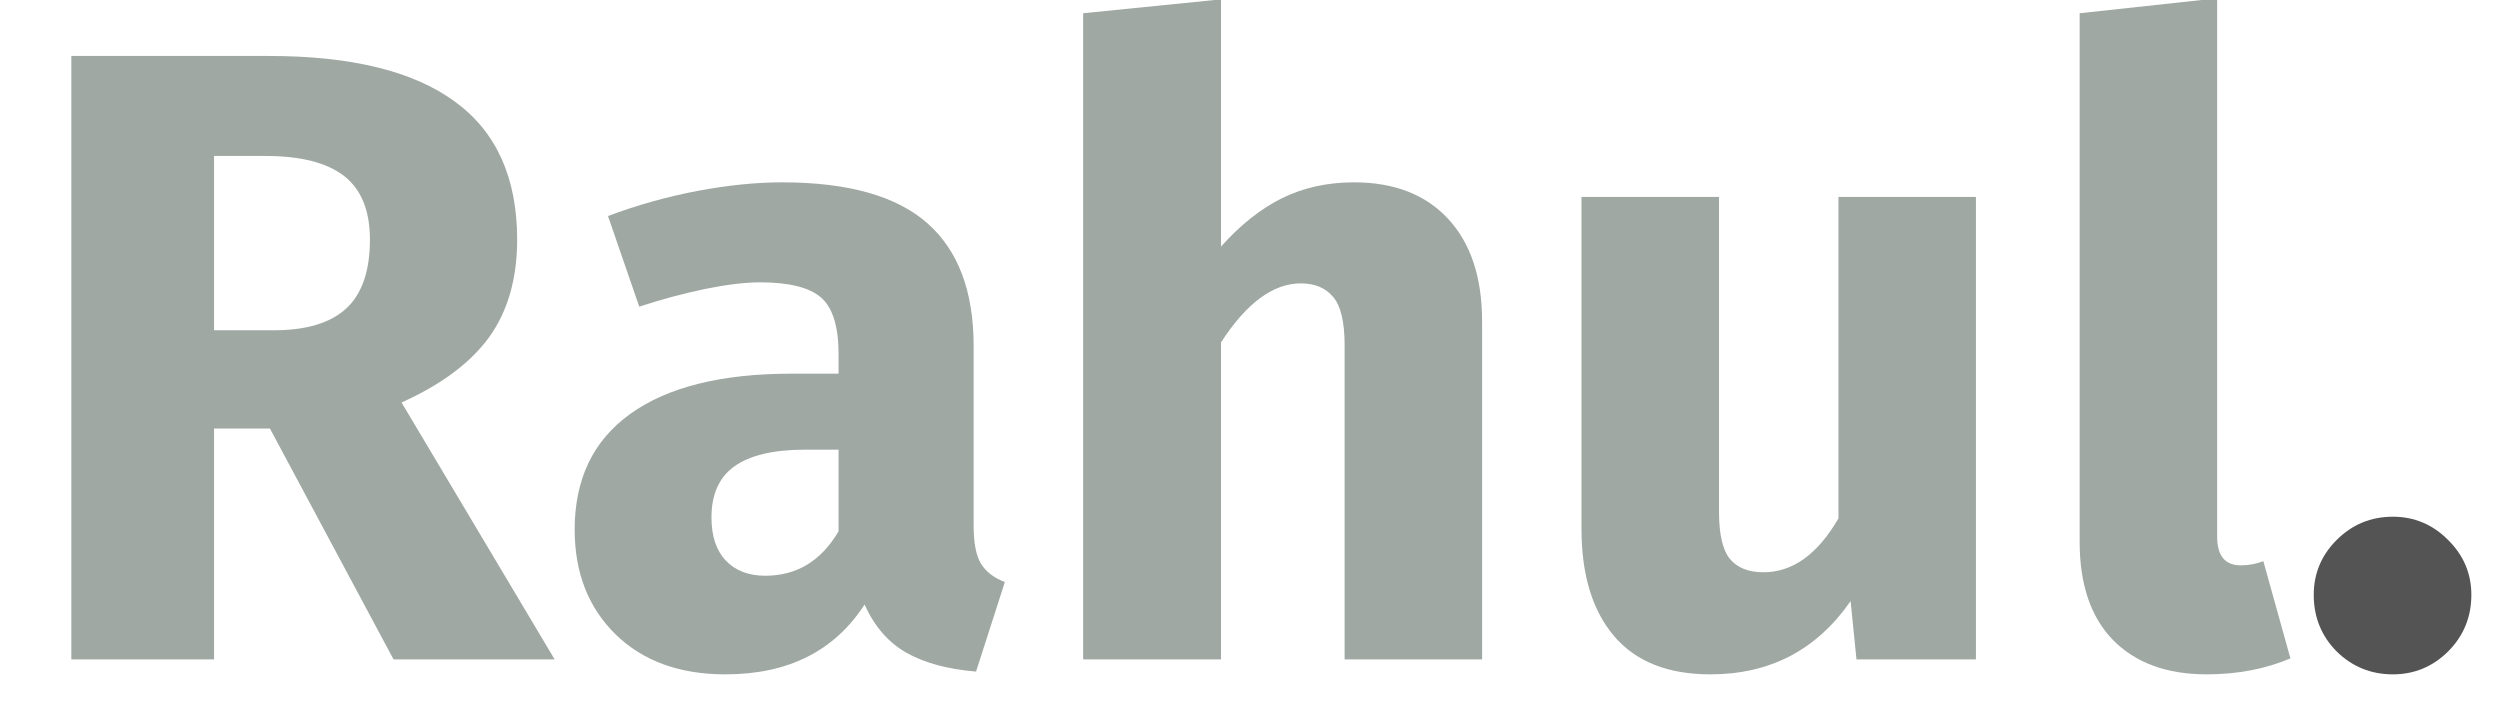 <?xml version="1.0" encoding="UTF-8"?>
<svg xmlns="http://www.w3.org/2000/svg" xmlns:xlink="http://www.w3.org/1999/xlink" width="112.5pt" height="32.25pt" viewBox="0 0 112.5 32.25" version="1.1">
<defs>
<g>
<symbol overflow="visible" id="glyph0-0">
<path style="stroke:none;" d="M 21.281 -41.141 L 21.281 13.719 L 4.812 13.719 L 4.812 -41.141 Z M 19.156 -39.109 L 6.969 -39.109 L 6.969 11.672 L 19.156 11.672 Z M 12.703 -17.672 C 14.262 -17.672 15.379 -17.254 16.047 -16.422 C 16.711 -15.586 17.047 -14.504 17.047 -13.172 C 17.047 -11.785 16.746 -10.711 16.156 -9.953 C 15.57 -9.191 14.629 -8.723 13.328 -8.547 L 13.328 -6.781 C 13.328 -6.488 13.227 -6.258 13.031 -6.094 C 12.832 -5.926 12.602 -5.844 12.344 -5.844 C 12.082 -5.844 11.852 -5.926 11.656 -6.094 C 11.457 -6.258 11.359 -6.488 11.359 -6.781 L 11.359 -10.078 C 12.742 -10.148 13.688 -10.398 14.188 -10.828 C 14.684 -11.262 14.938 -12.02 14.938 -13.094 C 14.938 -13.945 14.762 -14.609 14.422 -15.078 C 14.078 -15.555 13.449 -15.797 12.547 -15.797 C 11.785 -15.797 11.102 -15.648 10.5 -15.359 C 10.289 -15.285 10.121 -15.25 10 -15.25 C 9.707 -15.25 9.473 -15.332 9.297 -15.5 C 9.129 -15.664 9.047 -15.879 9.047 -16.141 C 9.047 -16.637 9.43 -17.02 10.203 -17.281 C 10.973 -17.539 11.805 -17.672 12.703 -17.672 Z M 12.344 -4.703 C 12.738 -4.703 13.066 -4.57 13.328 -4.312 C 13.586 -4.051 13.719 -3.723 13.719 -3.328 C 13.719 -2.91 13.586 -2.559 13.328 -2.281 C 13.066 -2.008 12.738 -1.875 12.344 -1.875 C 11.945 -1.875 11.617 -2.008 11.359 -2.281 C 11.098 -2.559 10.969 -2.91 10.969 -3.328 C 10.969 -3.723 11.098 -4.051 11.359 -4.312 C 11.617 -4.57 11.945 -4.703 12.344 -4.703 Z M 12.344 -4.703 "/>
</symbol>
<symbol overflow="visible" id="glyph0-1">
<path style="stroke:none;" d="M 11.484 -10.391 L 8.969 -10.391 L 8.969 0 L 2.547 0 L 2.547 -27.156 L 11.438 -27.156 C 15.145 -27.156 17.93 -26.473 19.797 -25.109 C 21.668 -23.754 22.609 -21.68 22.609 -18.891 C 22.609 -17.141 22.191 -15.68 21.359 -14.516 C 20.523 -13.359 19.207 -12.371 17.406 -11.562 L 24.297 0 L 17.047 0 Z M 8.969 -14.812 L 11.672 -14.812 C 13.105 -14.812 14.188 -15.133 14.906 -15.781 C 15.621 -16.434 15.984 -17.473 15.984 -18.891 C 15.984 -20.191 15.598 -21.145 14.828 -21.75 C 14.055 -22.352 12.871 -22.656 11.281 -22.656 L 8.969 -22.656 Z M 8.969 -14.812 "/>
</symbol>
<symbol overflow="visible" id="glyph0-2">
<path style="stroke:none;" d="M 18.969 -6.031 C 18.969 -5.25 19.078 -4.676 19.297 -4.312 C 19.523 -3.945 19.883 -3.668 20.375 -3.484 L 19.078 0.547 C 17.805 0.441 16.762 0.16 15.953 -0.297 C 15.141 -0.754 14.508 -1.477 14.062 -2.469 C 12.707 -0.375 10.617 0.672 7.797 0.672 C 5.734 0.672 4.086 0.07 2.859 -1.125 C 1.629 -2.332 1.016 -3.906 1.016 -5.844 C 1.016 -8.113 1.848 -9.848 3.516 -11.047 C 5.191 -12.254 7.613 -12.859 10.781 -12.859 L 12.891 -12.859 L 12.891 -13.75 C 12.891 -14.977 12.629 -15.82 12.109 -16.281 C 11.586 -16.738 10.668 -16.969 9.359 -16.969 C 8.68 -16.969 7.855 -16.867 6.891 -16.672 C 5.93 -16.473 4.941 -16.207 3.922 -15.875 L 2.516 -19.953 C 3.816 -20.441 5.148 -20.816 6.516 -21.078 C 7.887 -21.336 9.164 -21.469 10.344 -21.469 C 13.32 -21.469 15.504 -20.852 16.891 -19.625 C 18.273 -18.406 18.969 -16.566 18.969 -14.109 Z M 9.594 -3.766 C 11.008 -3.766 12.109 -4.43 12.891 -5.766 L 12.891 -9.438 L 11.359 -9.438 C 9.953 -9.438 8.898 -9.184 8.203 -8.688 C 7.516 -8.195 7.172 -7.43 7.172 -6.391 C 7.172 -5.555 7.383 -4.91 7.812 -4.453 C 8.246 -3.992 8.844 -3.766 9.594 -3.766 Z M 9.594 -3.766 "/>
</symbol>
<symbol overflow="visible" id="glyph0-3">
<path style="stroke:none;" d="M 14.609 -21.469 C 16.418 -21.469 17.832 -20.918 18.844 -19.828 C 19.863 -18.734 20.375 -17.191 20.375 -15.203 L 20.375 0 L 14.188 0 L 14.188 -14.141 C 14.188 -15.191 14.012 -15.914 13.672 -16.312 C 13.336 -16.715 12.852 -16.922 12.219 -16.922 C 10.969 -16.922 9.77 -16.035 8.625 -14.266 L 8.625 0 L 2.422 0 L 2.422 -29.078 L 8.625 -29.703 L 8.625 -18.578 C 9.488 -19.543 10.398 -20.27 11.359 -20.75 C 12.324 -21.227 13.41 -21.469 14.609 -21.469 Z M 14.609 -21.469 "/>
</symbol>
<symbol overflow="visible" id="glyph0-4">
<path style="stroke:none;" d="M 19.984 0 L 14.609 0 L 14.344 -2.625 C 12.82 -0.426 10.715 0.672 8.031 0.672 C 6.125 0.672 4.68 0.098 3.703 -1.047 C 2.723 -2.199 2.234 -3.812 2.234 -5.875 L 2.234 -20.812 L 8.422 -20.812 L 8.422 -6.656 C 8.422 -5.645 8.582 -4.934 8.906 -4.531 C 9.238 -4.125 9.742 -3.922 10.422 -3.922 C 11.73 -3.922 12.859 -4.727 13.797 -6.344 L 13.797 -20.812 L 19.984 -20.812 Z M 19.984 0 "/>
</symbol>
<symbol overflow="visible" id="glyph0-5">
<path style="stroke:none;" d="M 7.953 0.672 C 6.148 0.672 4.742 0.152 3.734 -0.875 C 2.734 -1.902 2.234 -3.379 2.234 -5.297 L 2.234 -29.078 L 8.422 -29.75 L 8.422 -5.531 C 8.422 -4.664 8.773 -4.234 9.484 -4.234 C 9.848 -4.234 10.188 -4.297 10.5 -4.422 L 11.719 -0.047 C 10.594 0.43 9.336 0.672 7.953 0.672 Z M 7.953 0.672 "/>
</symbol>
<symbol overflow="visible" id="glyph0-6">
<path style="stroke:none;" d="M 4.703 -6.422 C 5.668 -6.422 6.5 -6.07 7.188 -5.375 C 7.883 -4.688 8.234 -3.863 8.234 -2.906 C 8.234 -1.906 7.883 -1.055 7.188 -0.359 C 6.5 0.324 5.668 0.672 4.703 0.672 C 3.711 0.672 2.867 0.324 2.172 -0.359 C 1.484 -1.055 1.141 -1.906 1.141 -2.906 C 1.141 -3.863 1.484 -4.688 2.172 -5.375 C 2.867 -6.07 3.711 -6.422 4.703 -6.422 Z M 4.703 -6.422 "/>
</symbol>
</g>
</defs>
<g id="surface1">
<rect x="0" y="0" width="112.5" height="32.25" style="fill:rgb(100%,100%,100%);fill-opacity:1;stroke:none;"/>
<path style=" stroke:none;fill-rule:nonzero;fill:rgb(100%,100%,100%);fill-opacity:1;" d="M 0 0 L 113 0 L 113 32.395 L 0 32.395 Z M 0 0 "/>
<path style=" stroke:none;fill-rule:nonzero;fill:rgb(100%,100%,100%);fill-opacity:1;" d="M 0 0 L 113 0 L 113 32.395 L 0 32.395 Z M 0 0 "/>
<g style="fill:rgb(62.349%,65.88%,63.919%);fill-opacity:1;">
  <use xlink:href="#glyph0-1" x="0.663" y="29.674"/>
</g>
<g style="fill:rgb(62.349%,65.88%,63.919%);fill-opacity:1;">
  <use xlink:href="#glyph0-2" x="24.844" y="29.674"/>
</g>
<g style="fill:rgb(62.349%,65.88%,63.919%);fill-opacity:1;">
  <use xlink:href="#glyph0-3" x="46.32" y="29.674"/>
</g>
<g style="fill:rgb(62.349%,65.88%,63.919%);fill-opacity:1;">
  <use xlink:href="#glyph0-4" x="68.933" y="29.674"/>
</g>
<g style="fill:rgb(62.349%,65.88%,63.919%);fill-opacity:1;">
  <use xlink:href="#glyph0-5" x="91.35" y="29.674"/>
</g>
<g style="fill:rgb(32.939%,32.939%,32.939%);fill-opacity:1;">
  <use xlink:href="#glyph0-6" x="102.977" y="29.674"/>
</g>
</g>
</svg>
